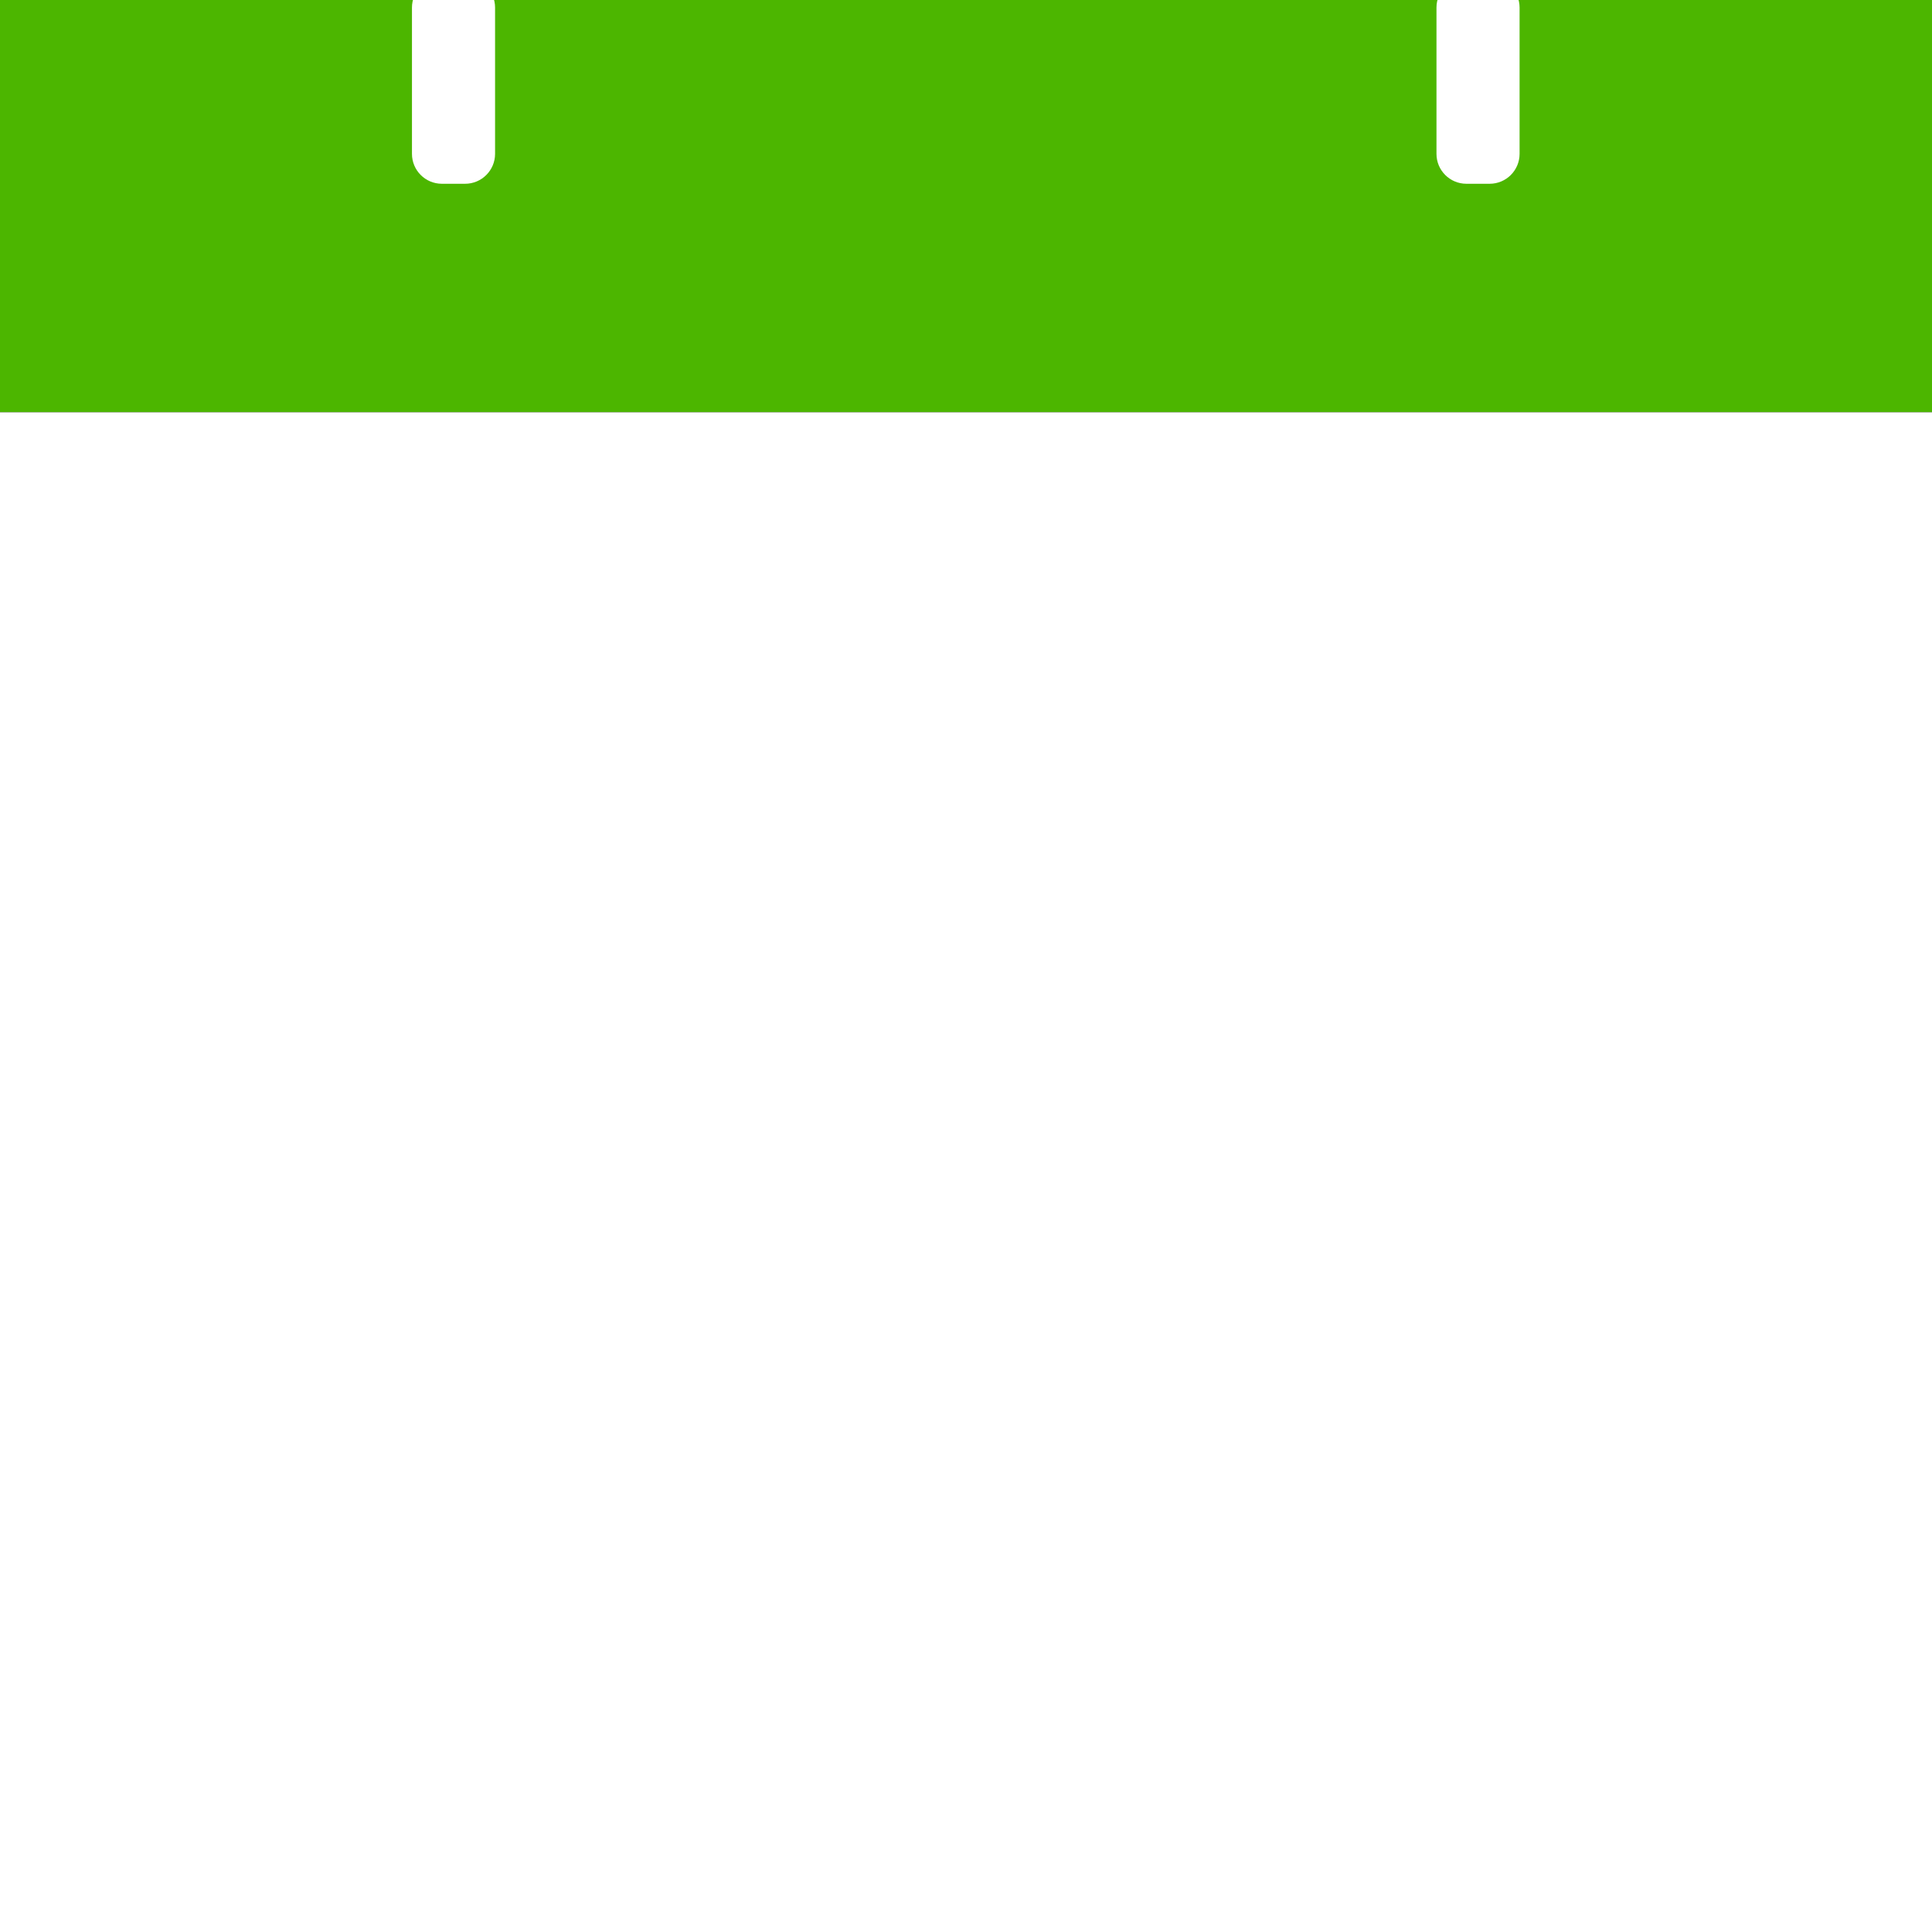 <?xml version="1.0" encoding="UTF-8" standalone="no"?>
<!DOCTYPE svg PUBLIC "-//W3C//DTD SVG 1.1//EN" "http://www.w3.org/Graphics/SVG/1.1/DTD/svg11.dtd">
<svg width="100%" height="100%" viewBox="0 0 1080 1080" version="1.1" xmlns="http://www.w3.org/2000/svg" xmlns:xlink="http://www.w3.org/1999/xlink" xml:space="preserve" xmlns:serif="http://www.serif.com/" style="fill-rule:evenodd;clip-rule:evenodd;stroke-linejoin:round;stroke-miterlimit:2;">
    <rect x="0" y="0" width="1080" height="1080" fill="#333333" stroke="none"/>
    <rect x="0" y="230.413" width="1080" height="849.587" style="fill:white;"/>
    <g transform="matrix(1,0,0,0.964,0,0)">
        <rect x="0" y="0" width="1080" height="238.946" style="fill:rgb(76,182,0);"/>
    </g>
    <g transform="matrix(5.444,0,0,0.5,-1338.96,-12.482)">
        <path d="M296.787,33.453C296.787,14.99 295.41,0 293.714,0L291.325,0C289.629,0 288.253,14.99 288.253,33.453L288.253,196.96C288.253,215.423 289.629,230.413 291.325,230.413L293.714,230.413C295.41,230.413 296.787,215.423 296.787,196.96L296.787,33.453Z" style="fill:white;"/>
    </g>
    <g transform="matrix(5.444,0,0,0.5,-766.251,-12.482)">
        <path d="M296.787,33.453C296.787,14.99 295.41,0 293.714,0L291.325,0C289.629,0 288.253,14.99 288.253,33.453L288.253,196.96C288.253,215.423 289.629,230.413 291.325,230.413L293.714,230.413C295.41,230.413 296.787,215.423 296.787,196.96L296.787,33.453Z" style="fill:white;"/>
    </g>
</svg>
